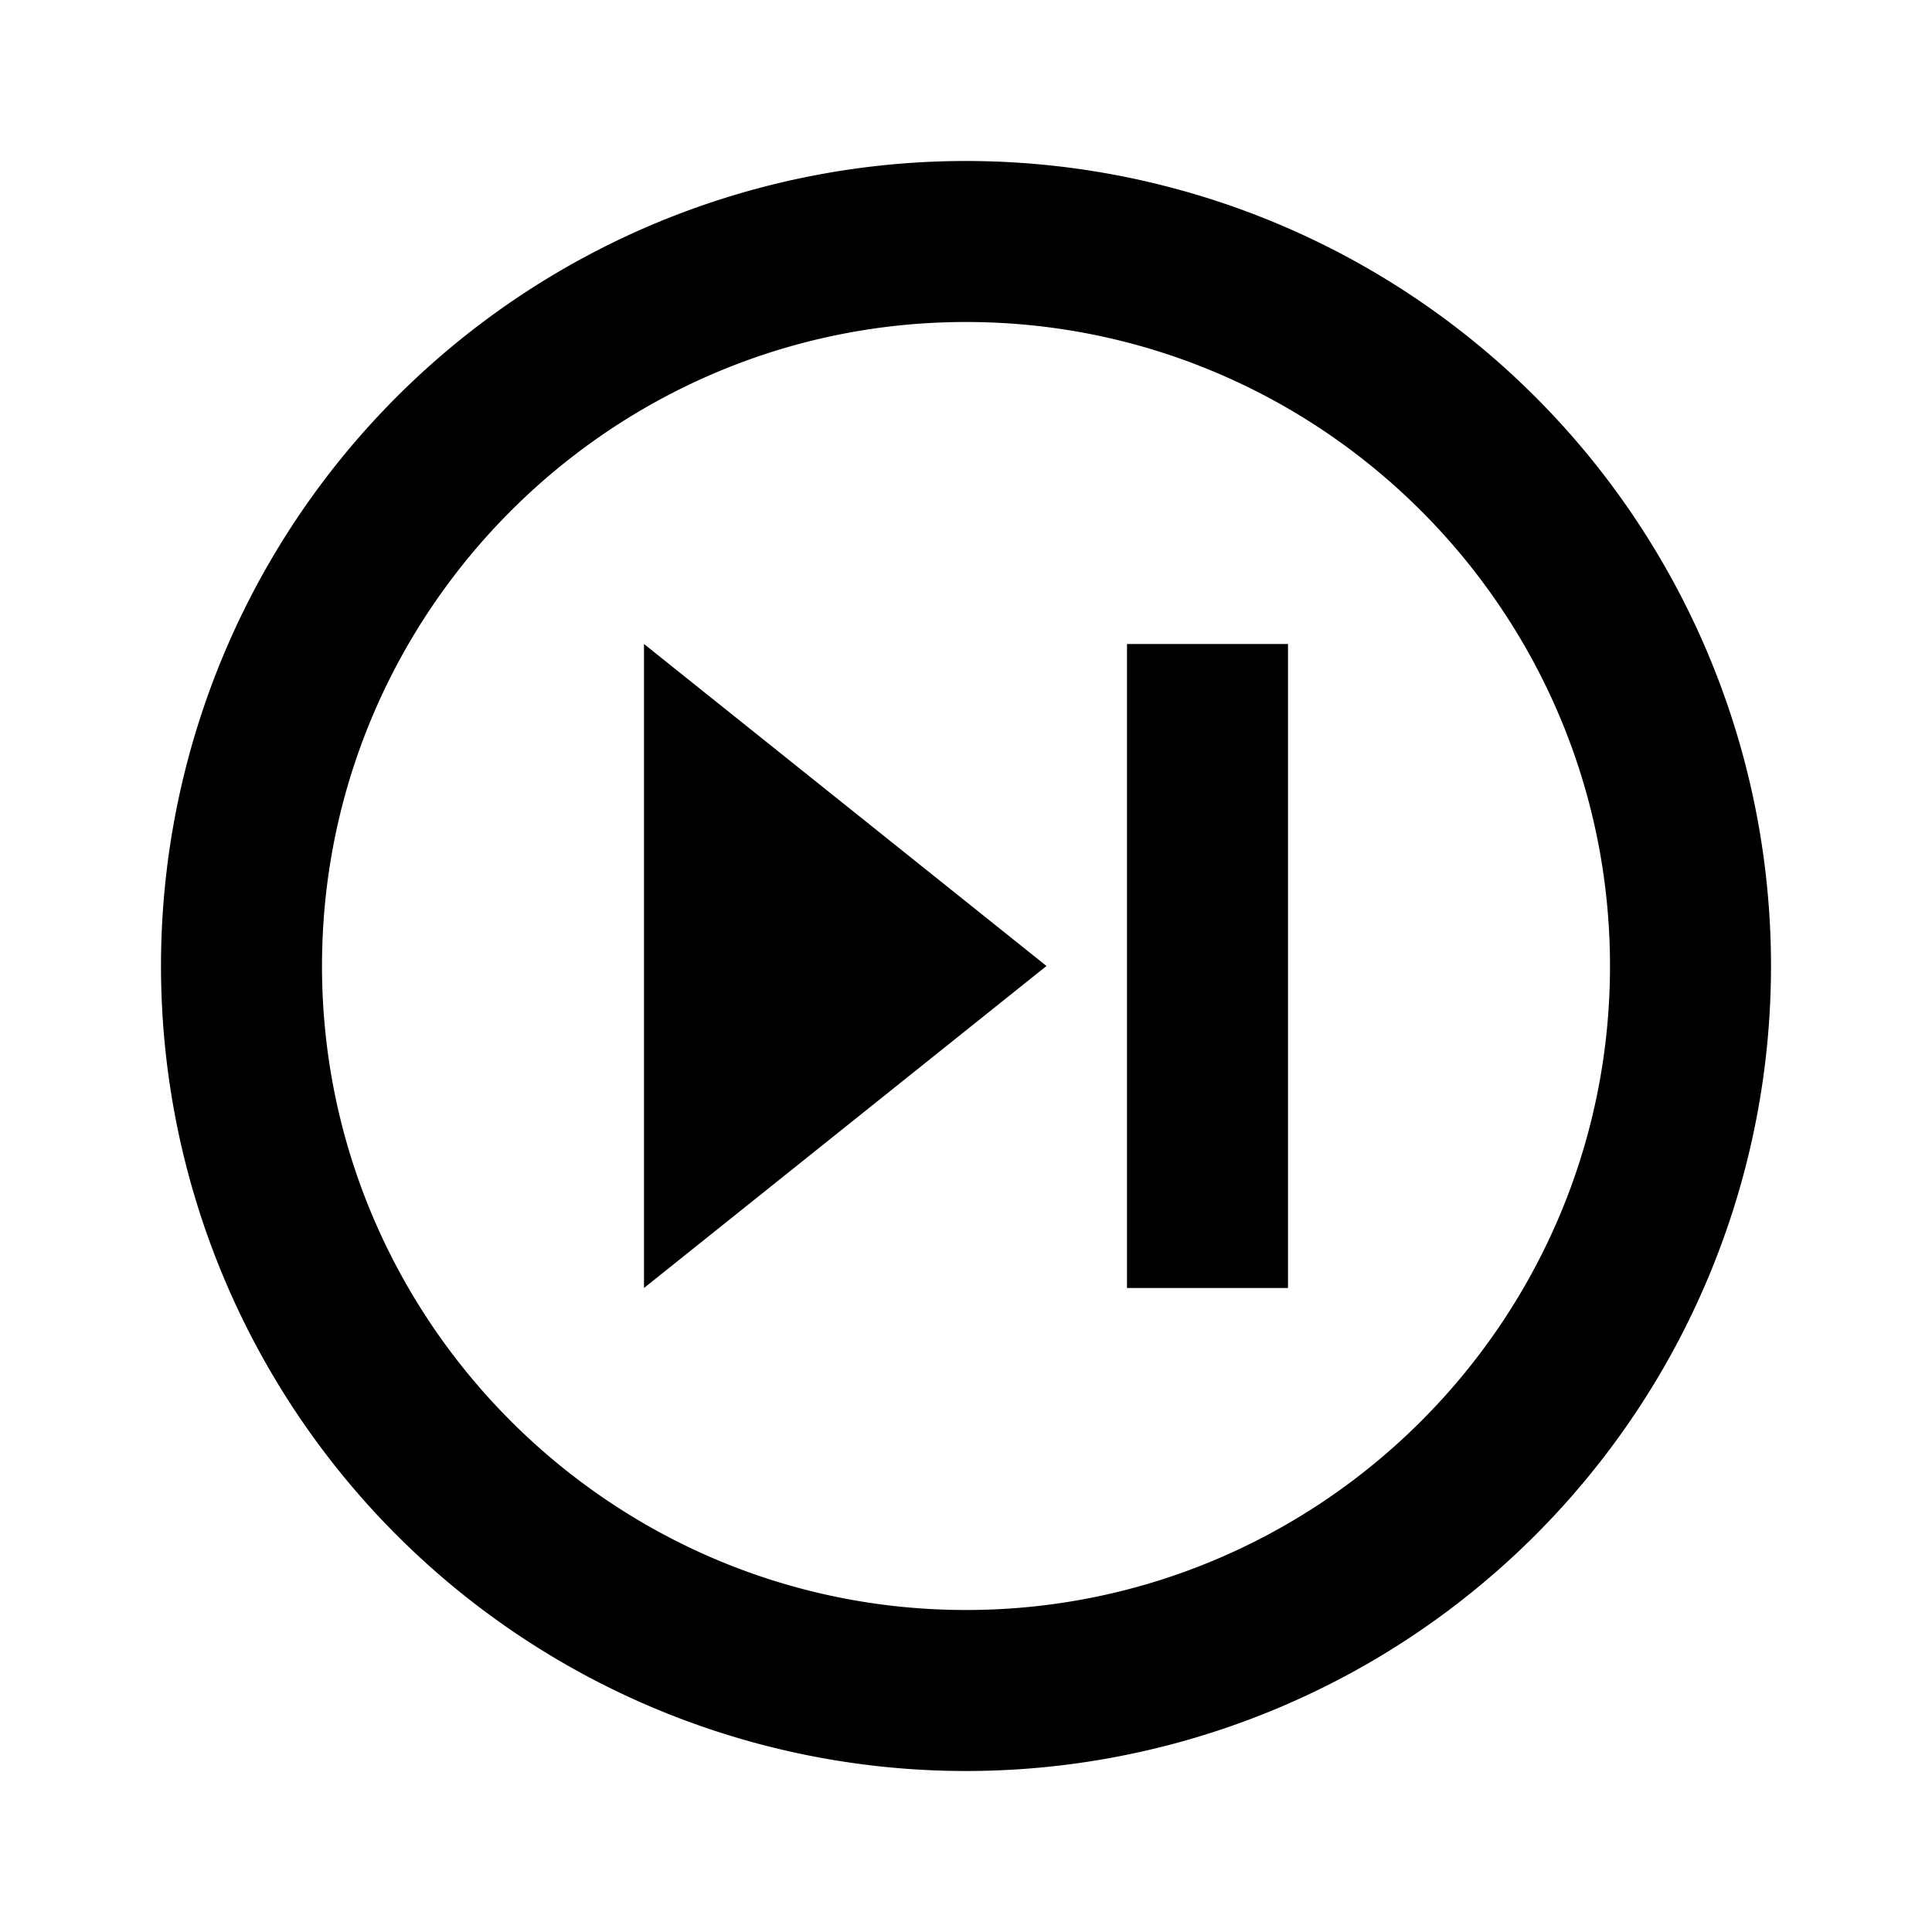 <svg aria-label="Next track" xmlns="http://www.w3.org/2000/svg" width="100%" height="100%" viewBox="0 0 24 24">
    <path d="M12,2A10,10 0 0,0 2,12A10,10 0 0,0 12,22A10,10 0 0,0 22,12A10,10 0 0,0 12,2M12,4C16.41,4 20,7.59 20,12C20,16.41 16.41,20 12,20C7.59,20 4,16.41 4,12C4,7.59 7.59,4 12,4M8,8V16L13,12M14,8V16H16V8" />
    <path d="M0 0h24v24H0z" fill="none"/>
</svg>